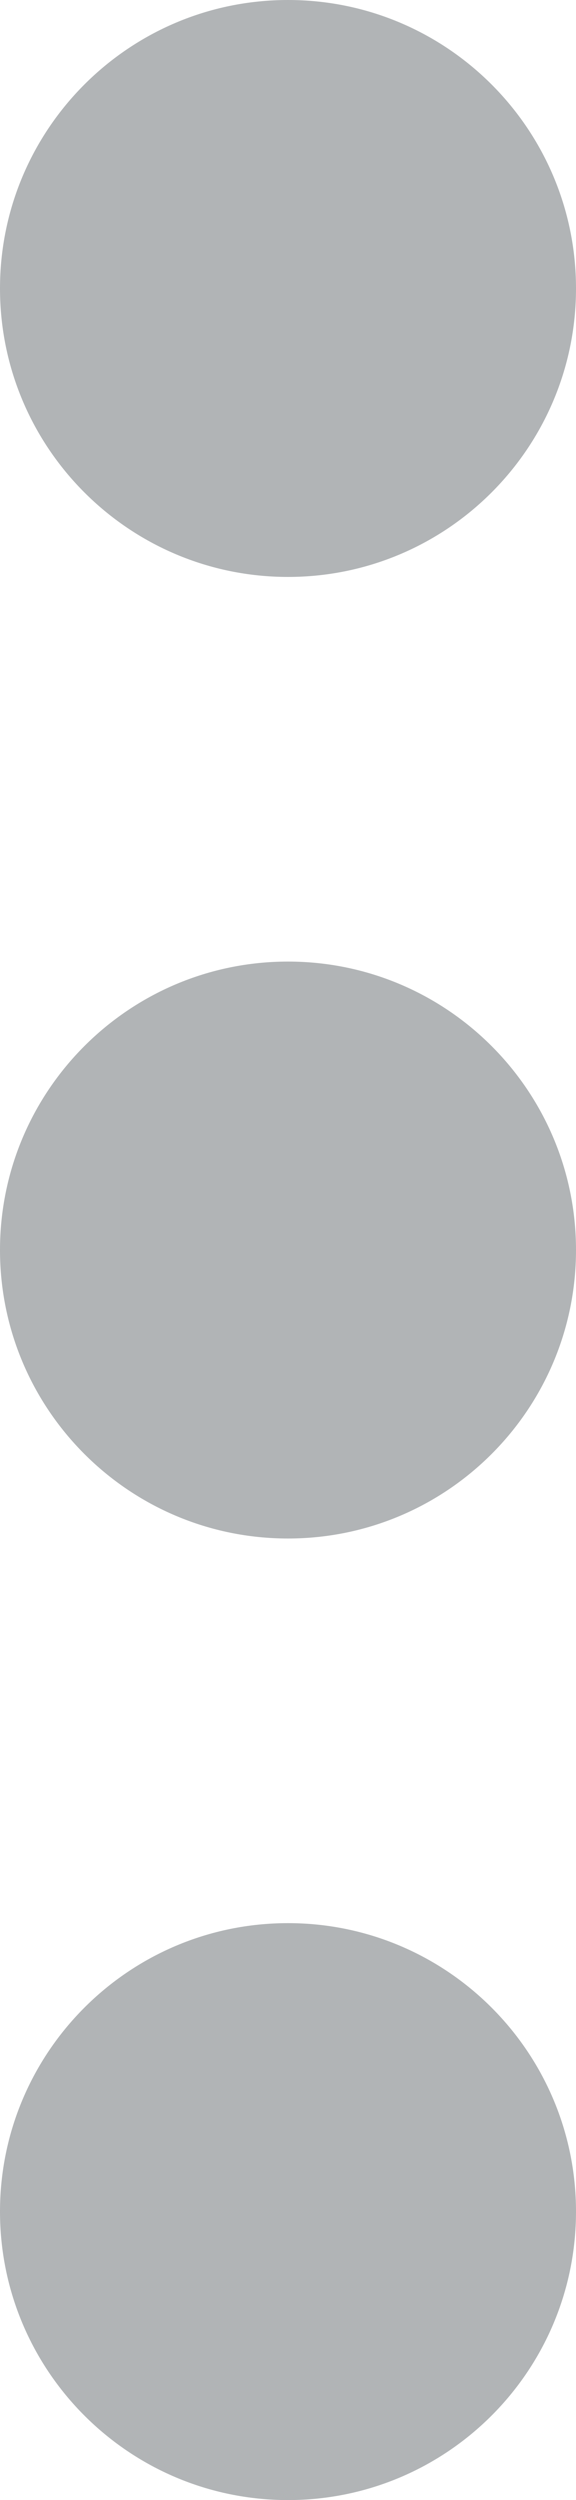 <?xml version="1.0" encoding="utf-8"?>
<!-- Generator: Adobe Illustrator 27.8.1, SVG Export Plug-In . SVG Version: 6.00 Build 0)  -->
<svg version="1.1" id="Glyph" xmlns="http://www.w3.org/2000/svg" xmlns:xlink="http://www.w3.org/1999/xlink" x="0px" y="0px"
	 viewBox="0 0 96 416" style="enable-background:new 0 0 96 416;" xml:space="preserve">
<style type="text/css">
	.st0{fill:#B1B4B6;}
</style>
<path id="XMLID_294_" class="st0" d="M0,208c0,26.5,21.5,48,48,48s48-21.5,48-48s-21.5-48-48-48S0,181.5,0,208z"/>
<path id="XMLID_295_" class="st0" d="M0,368c0,26.5,21.5,48,48,48s48-21.5,48-48s-21.5-48-48-48S0,341.5,0,368z"/>
<path id="XMLID_297_" class="st0" d="M0,48c0,26.5,21.5,48,48,48s48-21.5,48-48S74.5,0,48,0S0,21.5,0,48z"/>
</svg>
